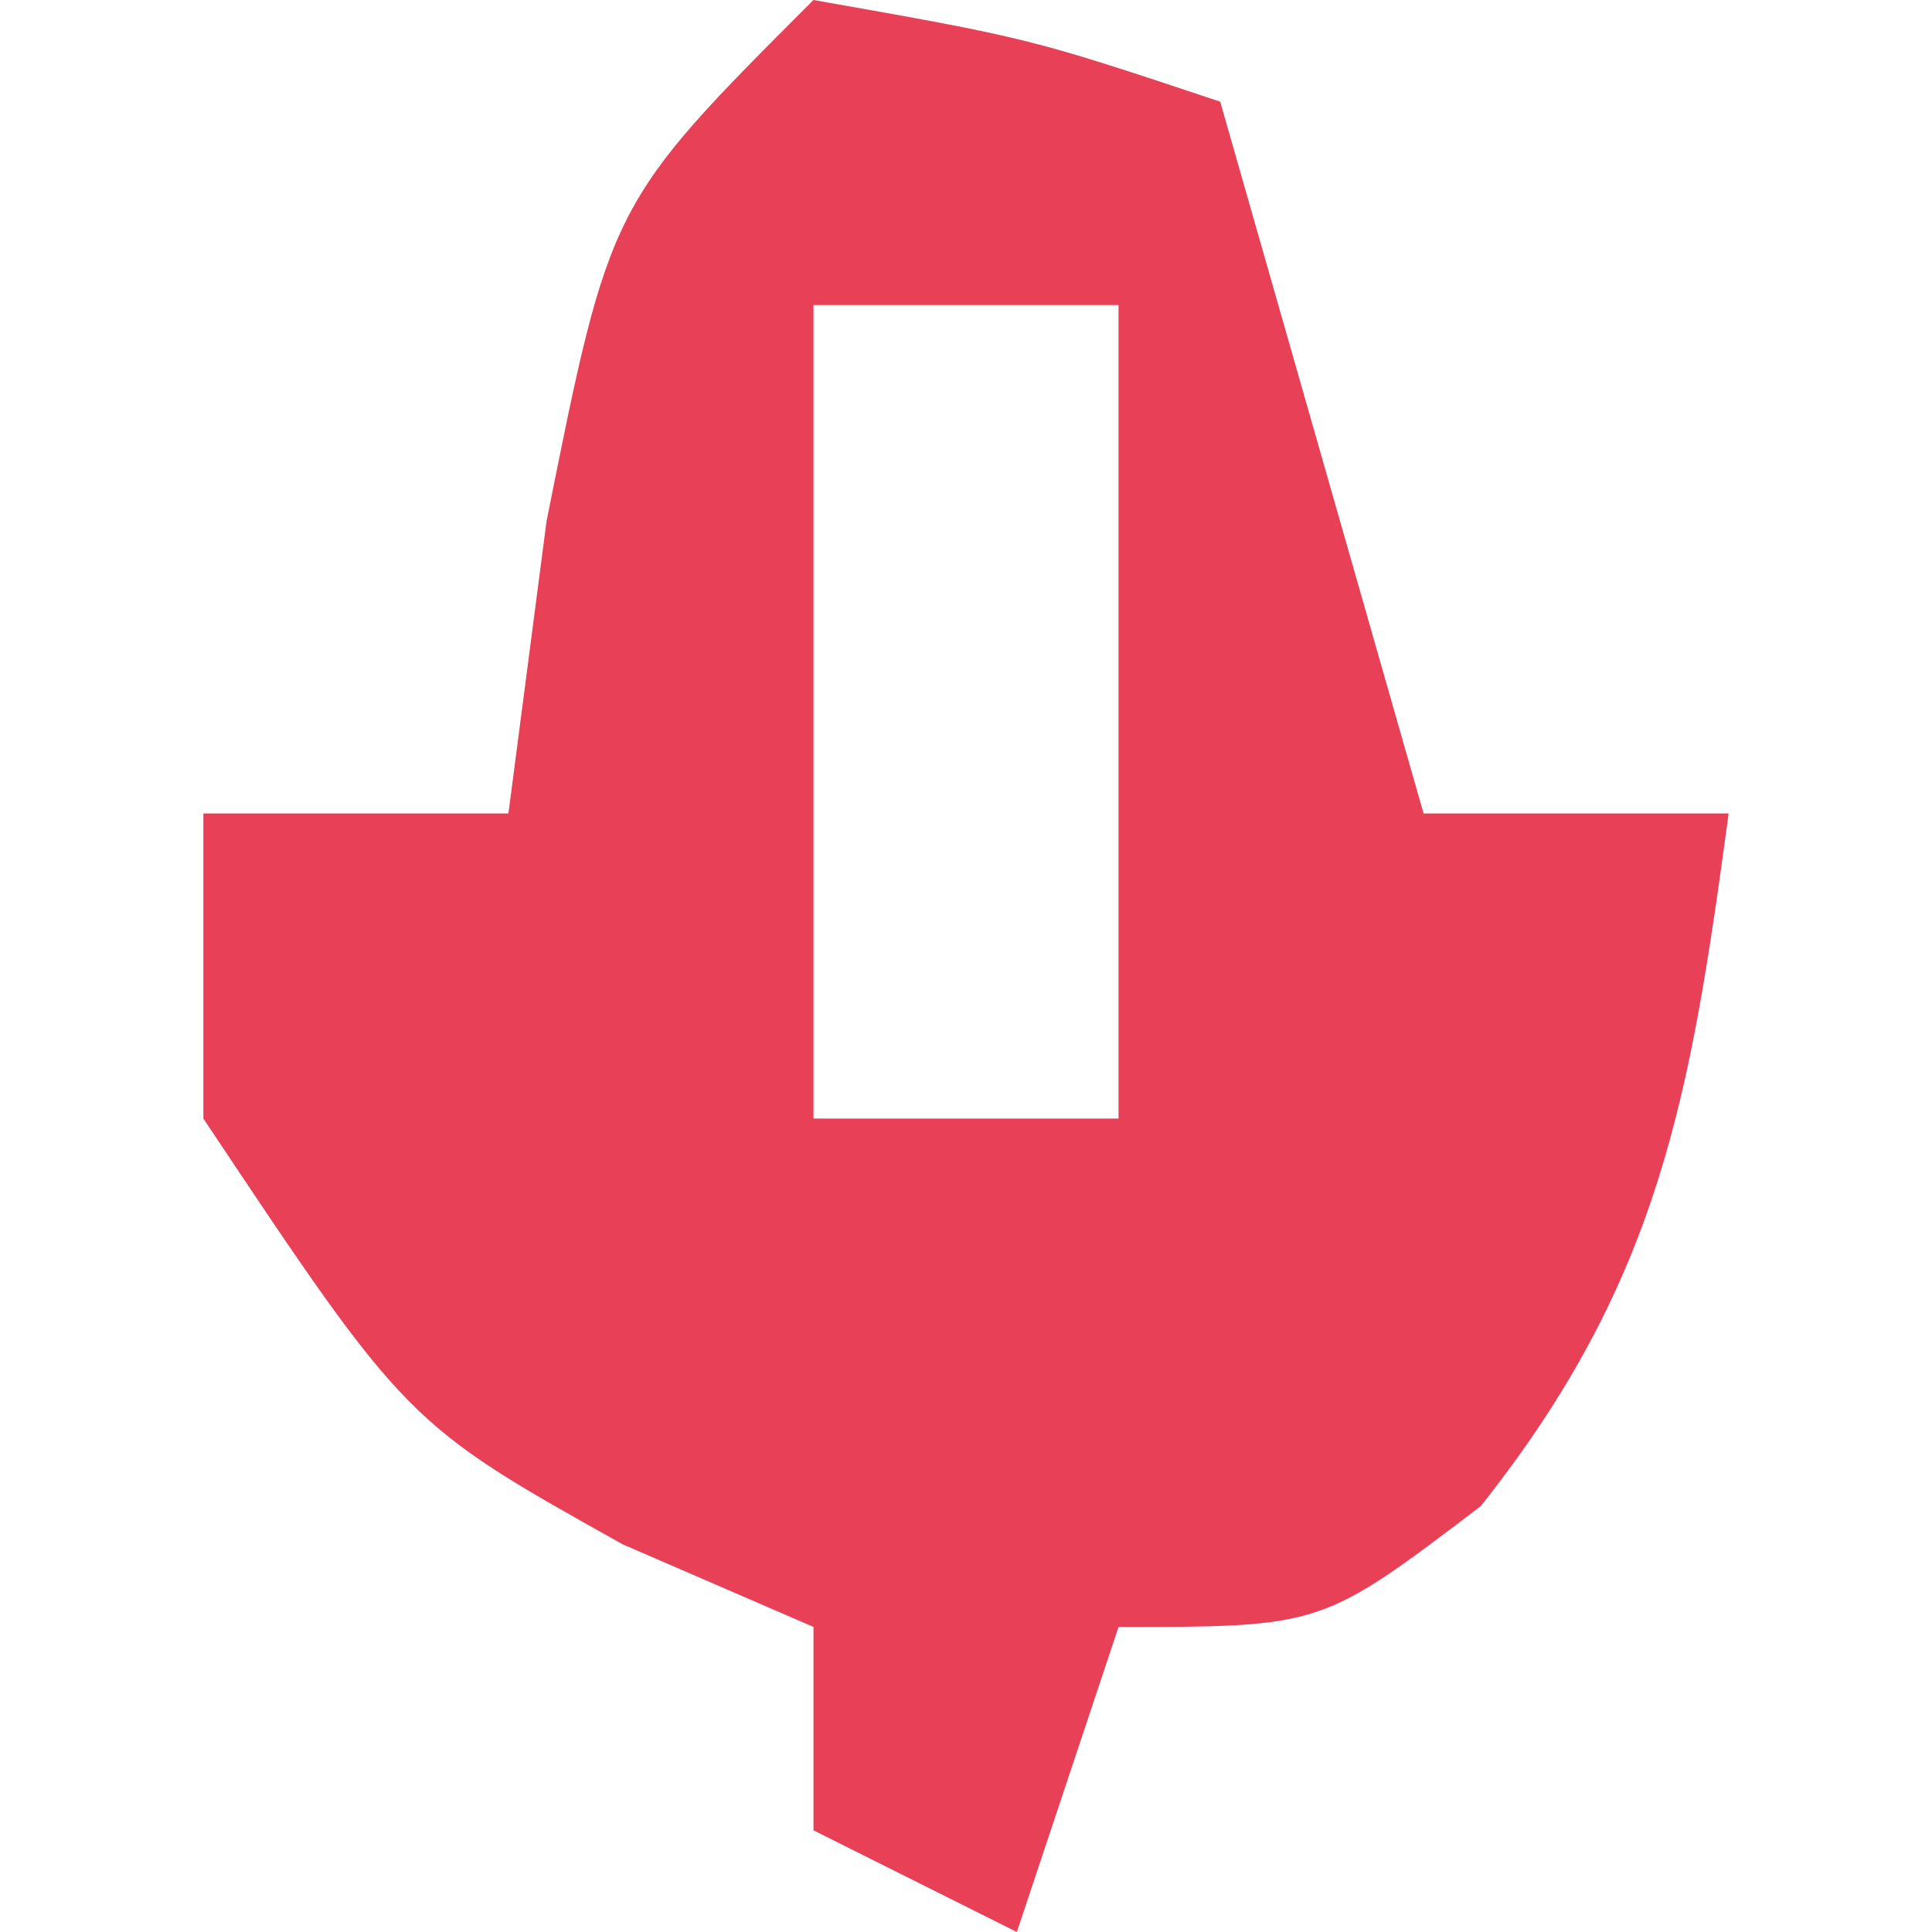 <?xml version="1.0" encoding="UTF-8"?>
<svg version="1.1" xmlns="http://www.w3.org/2000/svg" width="19" height="19">
<path d="M0 0 C2.125 0.375 2.125 0.375 4 1 C4.66 3.31 5.32 5.62 6 8 C6.99 8 7.98 8 9 8 C8.624 10.782 8.327 12.588 6.562 14.812 C5 16 5 16 3 16 C2.67 16.99 2.34 17.98 2 19 C1.34 18.67 0.68 18.34 0 18 C0 17.34 0 16.68 0 16 C-0.619 15.732 -1.238 15.464 -1.875 15.188 C-4 14 -4 14 -6 11 C-6 10.01 -6 9.02 -6 8 C-5.01 8 -4.02 8 -3 8 C-2.876 7.051 -2.752 6.103 -2.625 5.125 C-2 2 -2 2 0 0 Z M0 3 C0 5.64 0 8.28 0 11 C0.99 11 1.98 11 3 11 C3 8.36 3 5.72 3 3 C2.01 3 1.02 3 0 3 Z " fill="#E84056" transform="translate(8,0)"/>
</svg>

